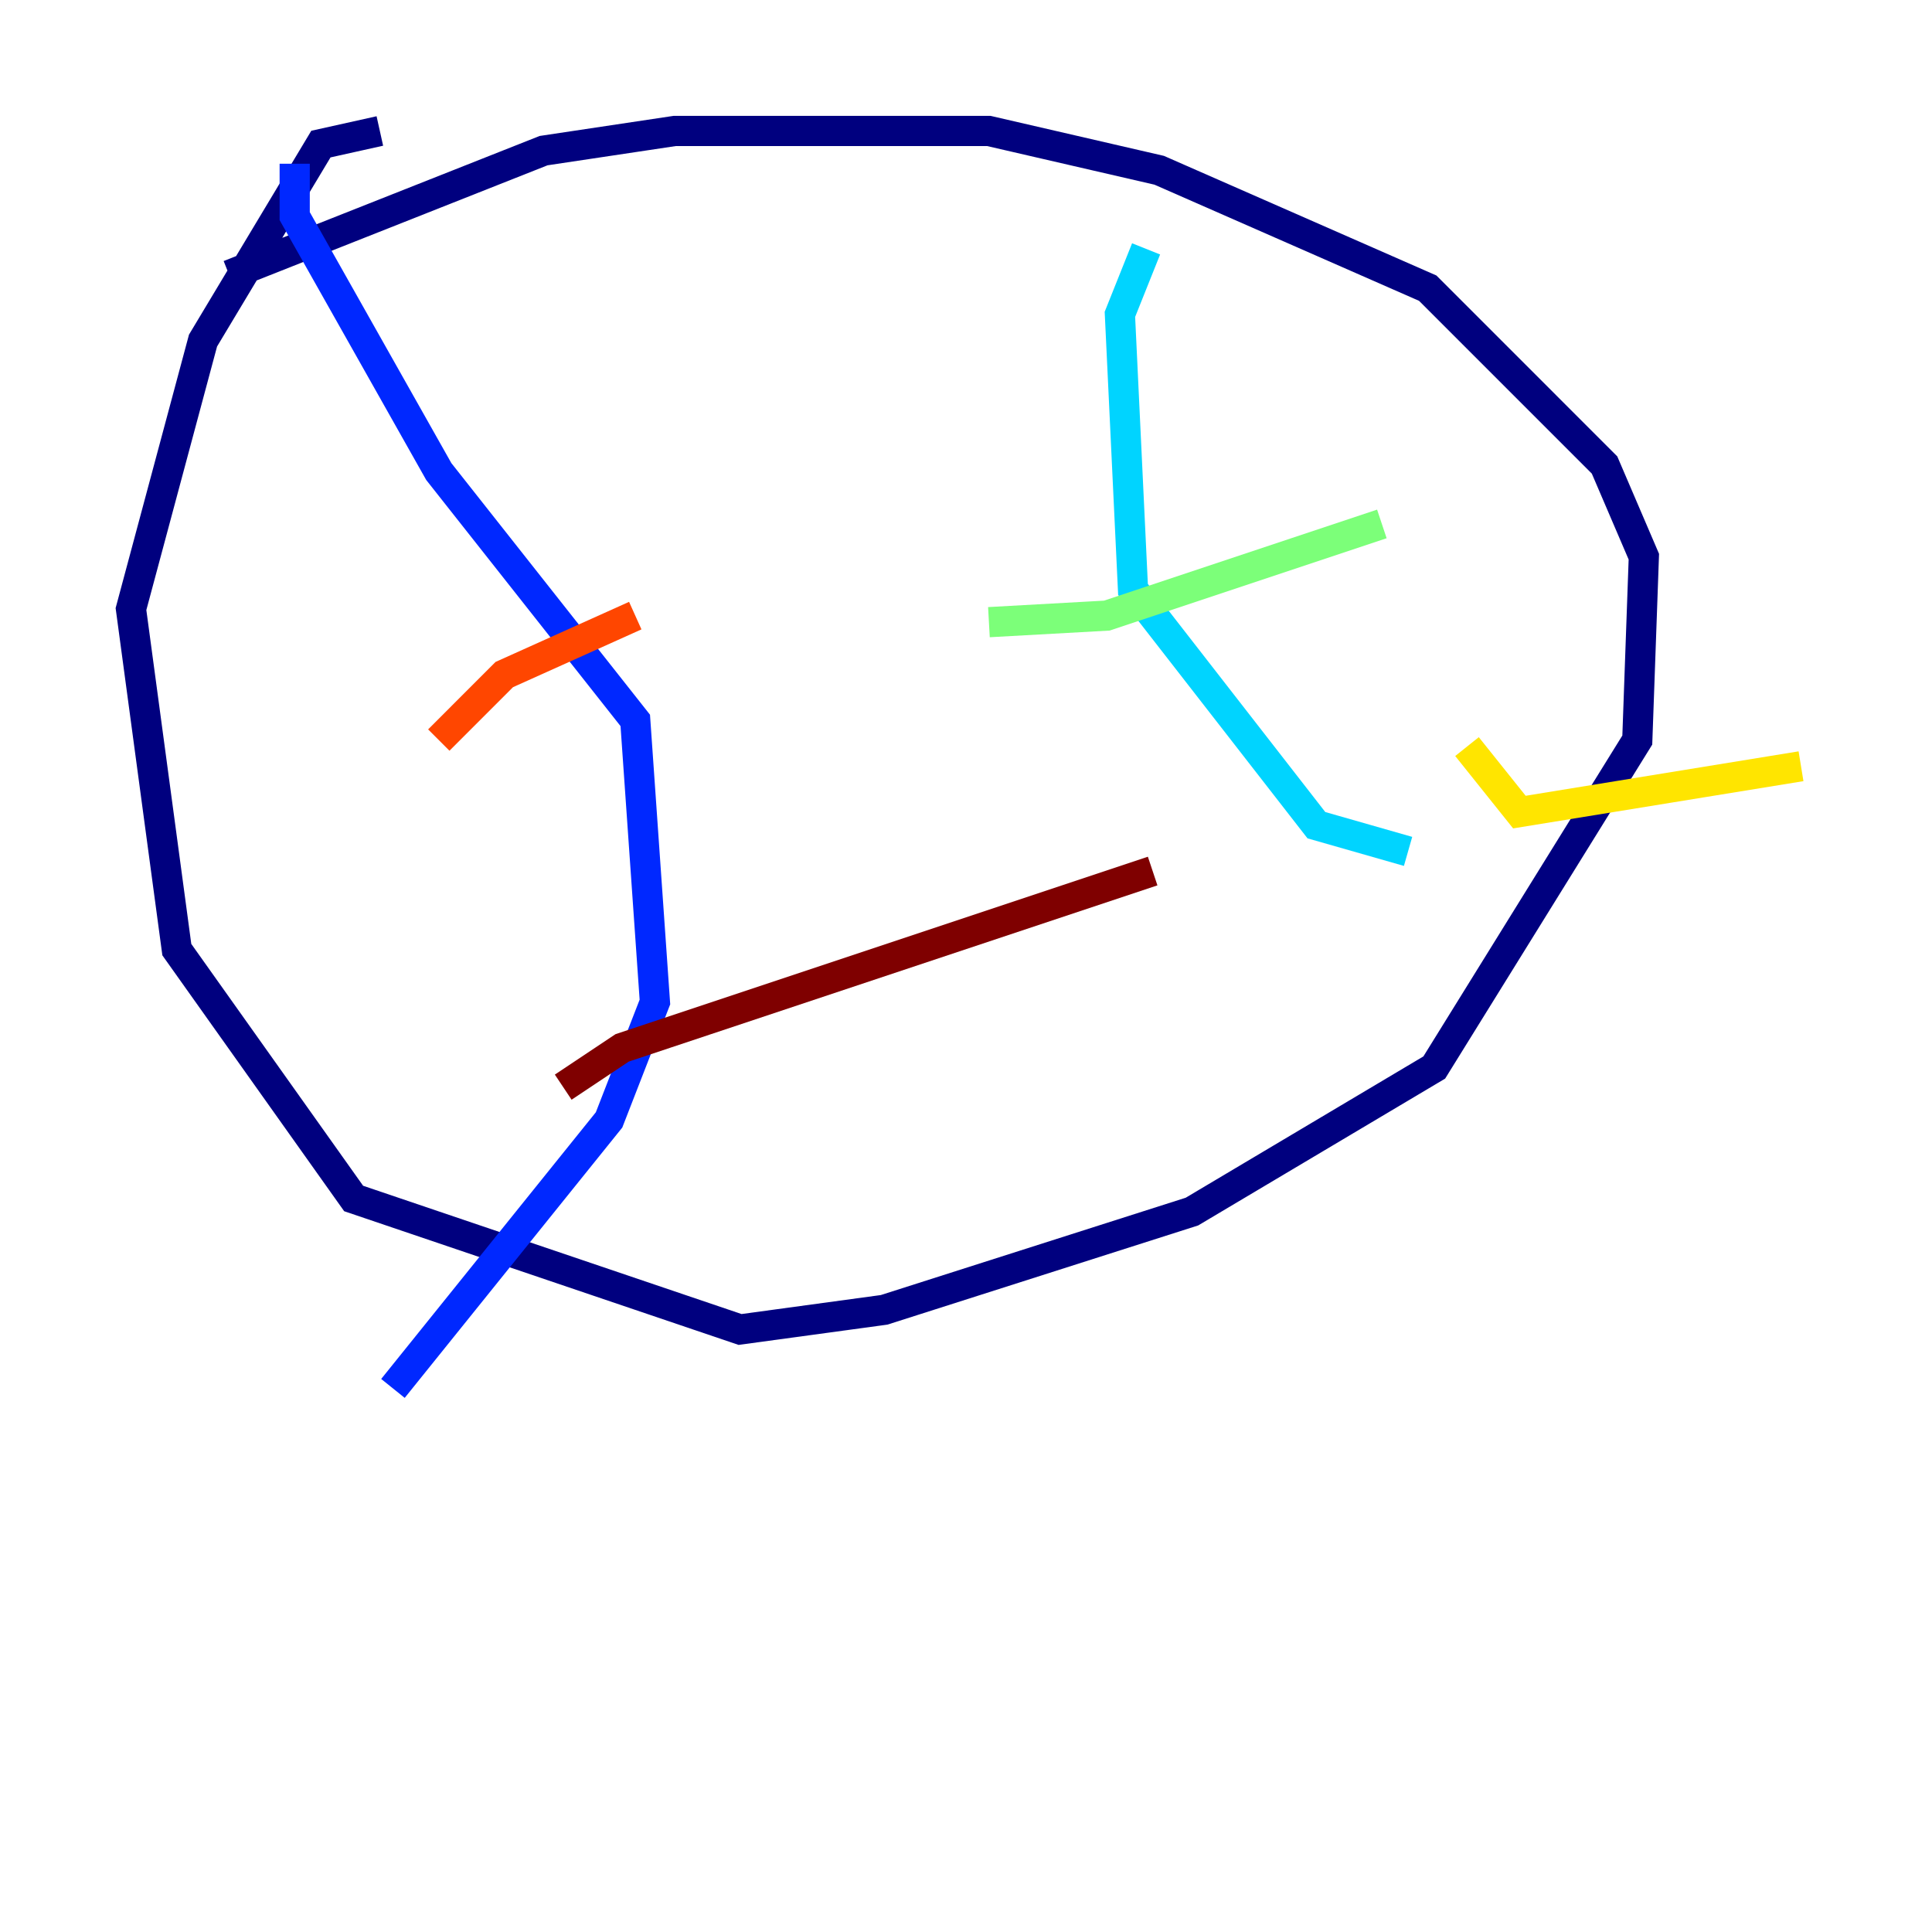 <?xml version="1.0" encoding="utf-8" ?>
<svg baseProfile="tiny" height="128" version="1.2" viewBox="0,0,128,128" width="128" xmlns="http://www.w3.org/2000/svg" xmlns:ev="http://www.w3.org/2001/xml-events" xmlns:xlink="http://www.w3.org/1999/xlink"><defs /><polyline fill="none" points="25.166,8.678 21.261,9.546 13.451,22.563 8.678,40.352 11.715,62.915 23.43,79.403 49.031,88.081 58.576,86.78 78.969,80.271 95.024,70.725 108.475,49.031 108.909,36.881 106.305,30.807 94.59,19.091 76.8,11.281 65.519,8.678 44.691,8.678 36.014,9.98 15.186,18.224" stroke="#00007f" stroke-width="2" /><polyline fill="none" points="19.525,10.848 19.525,14.319 29.071,31.241 42.088,47.729 43.39,66.386 40.352,74.197 26.034,91.986" stroke="#0028ff" stroke-width="2" /><polyline fill="none" points="75.932,16.488 74.197,20.827 75.064,39.051 87.214,54.671 93.288,56.407" stroke="#00d4ff" stroke-width="2" /><polyline fill="none" points="65.519,41.22 73.329,40.786 91.552,34.712" stroke="#7cff79" stroke-width="2" /><polyline fill="none" points="97.193,49.464 100.664,53.803 119.322,50.766" stroke="#ffe500" stroke-width="2" /><polyline fill="none" points="29.071,49.031 33.41,44.691 42.088,40.786" stroke="#ff4600" stroke-width="2" /><polyline fill="none" points="37.315,72.027 41.22,69.424 76.366,57.709" stroke="#7f0000" stroke-width="2" /></svg>